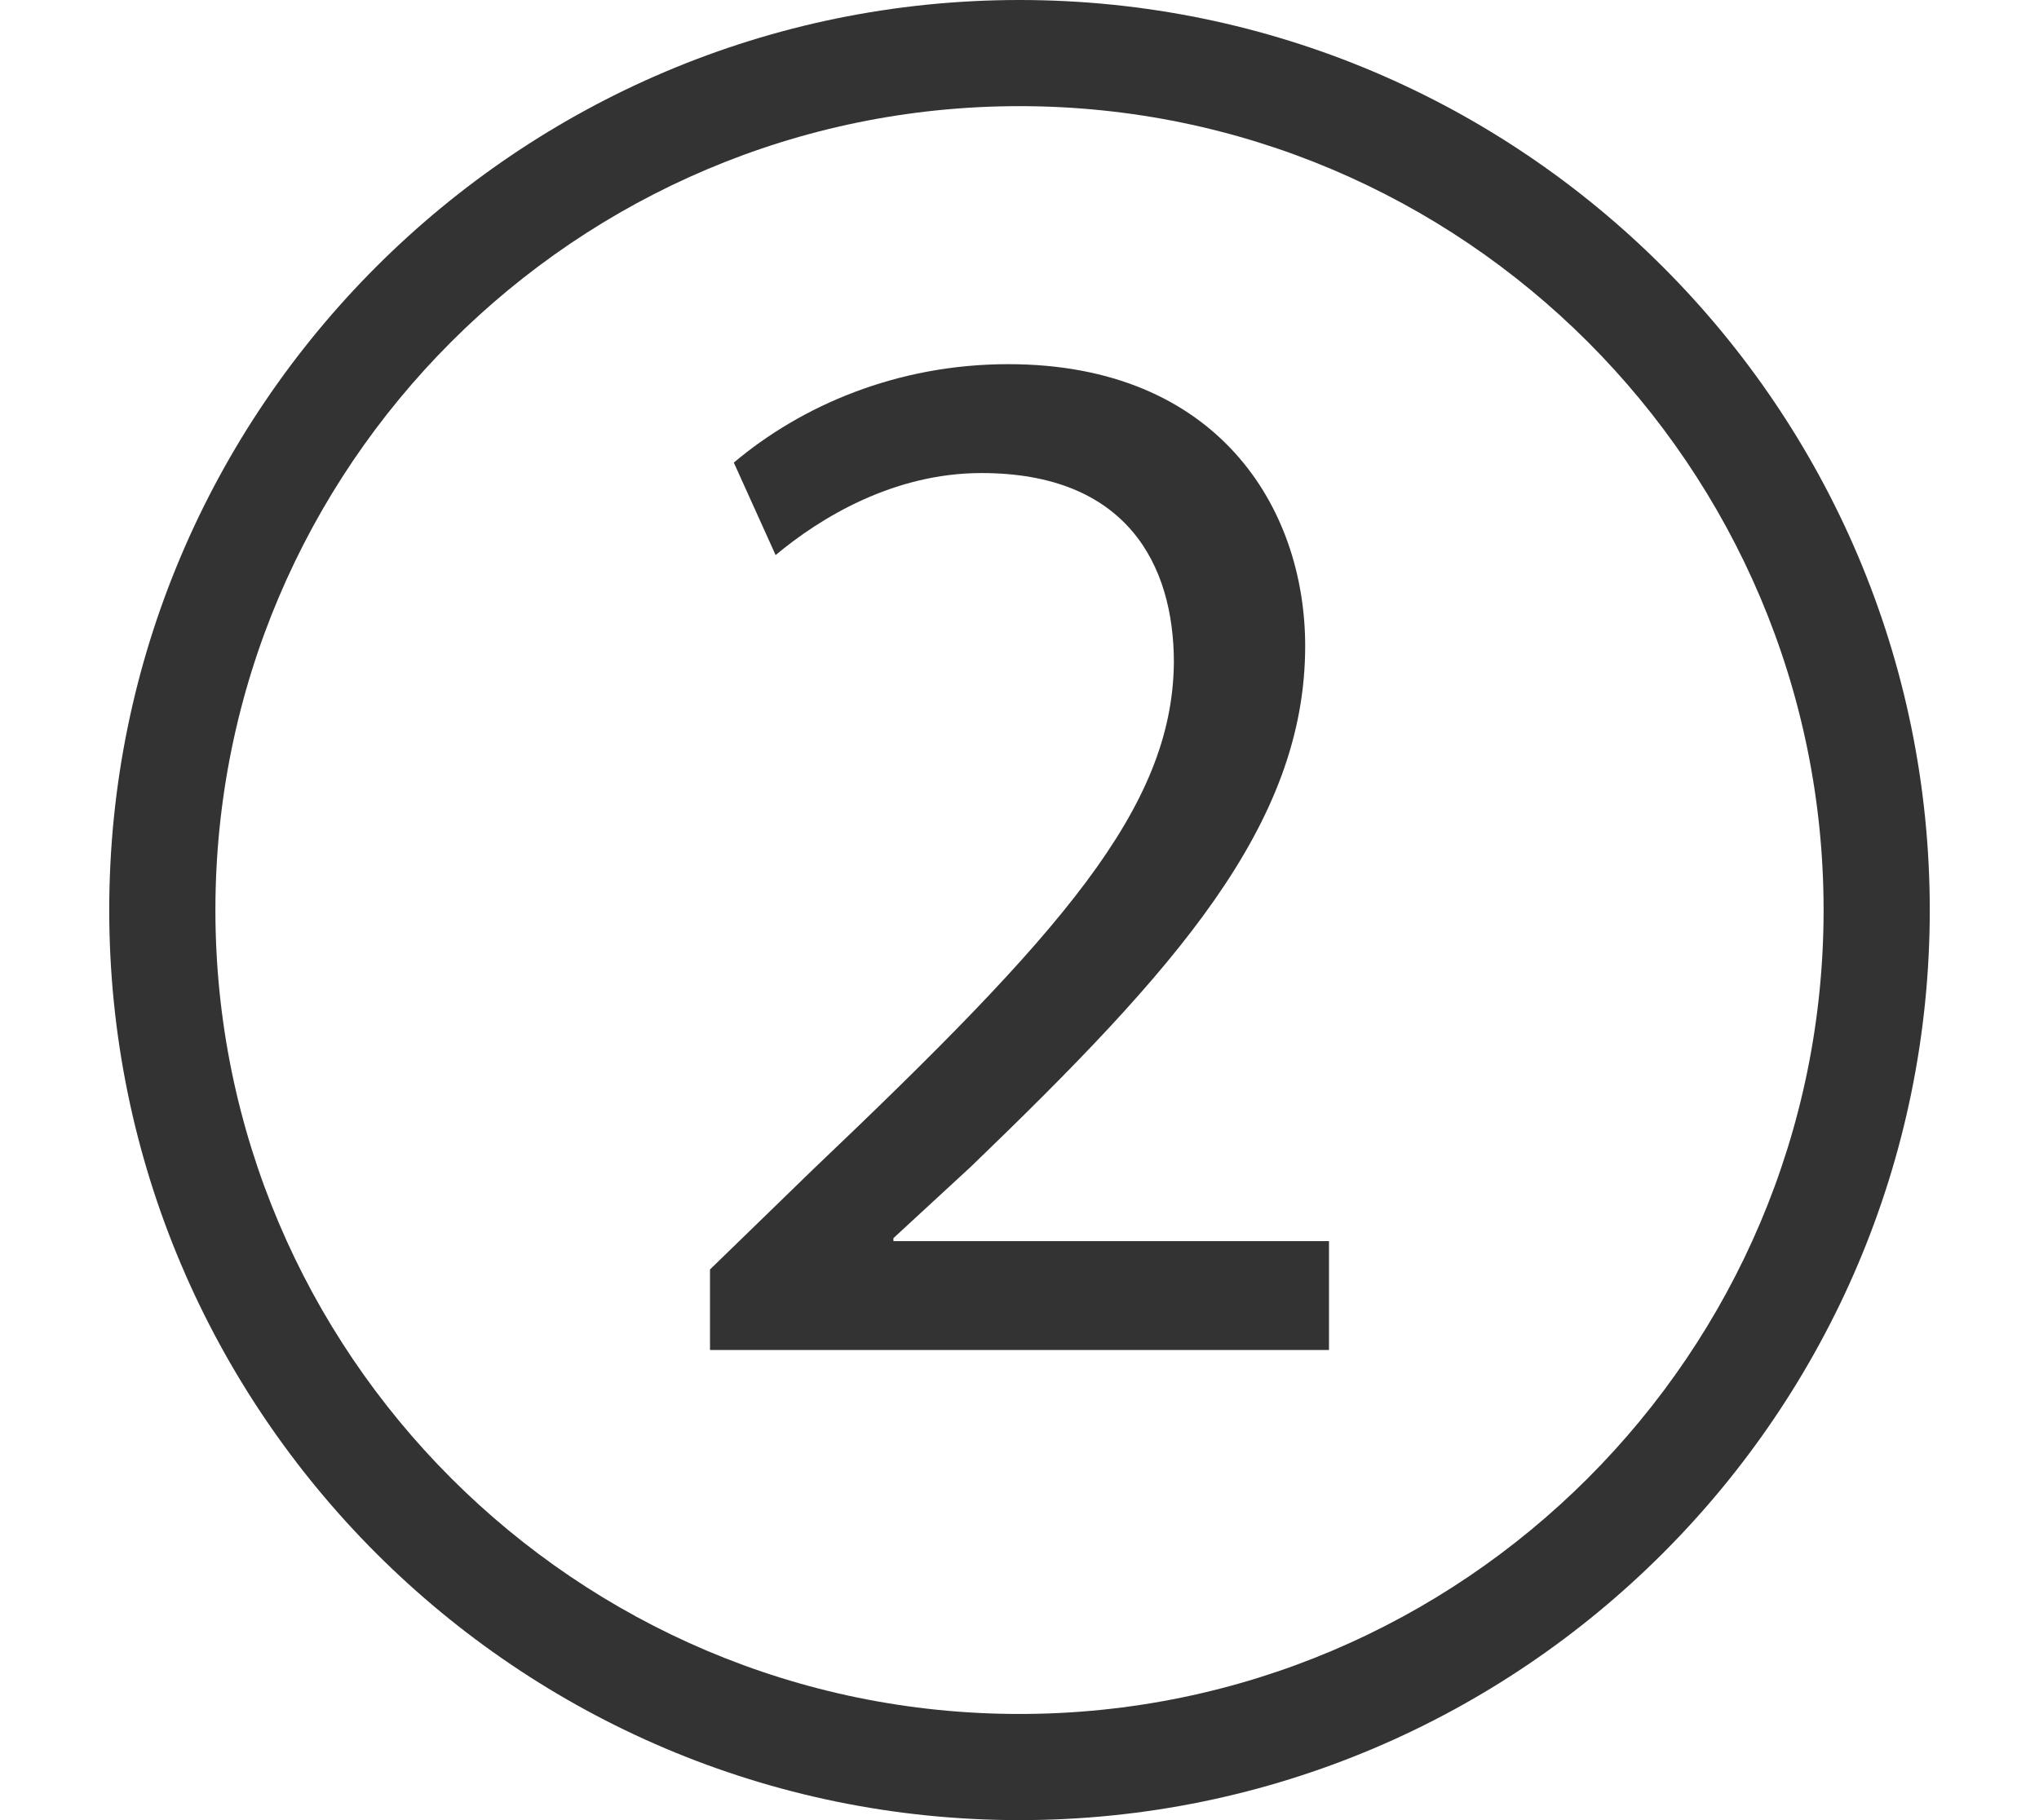 <?xml version="1.0" encoding="utf-8"?>
<!-- Generator: Adobe Illustrator 17.0.0, SVG Export Plug-In . SVG Version: 6.00 Build 0)  -->
<!DOCTYPE svg PUBLIC "-//W3C//DTD SVG 1.1//EN" "http://www.w3.org/Graphics/SVG/1.1/DTD/svg11.dtd">
<svg version="1.1" id="Layer_1" xmlns="http://www.w3.org/2000/svg" xmlns:xlink="http://www.w3.org/1999/xlink" x="0px" y="0px"
	 width="56px" height="50px" viewBox="0 0 56 50" enable-background="new 0 0 56 50" xml:space="preserve">
<rect x="0" y="0" width="56" height="50" fill="#333333" stroke="none"/>
<g>
	<path fill="#FFFFFF" d="M28,2.916C15.823,2.916,5.916,12.823,5.916,25S15.823,47.084,28,47.084S50.084,37.177,50.084,25
		S40.177,2.916,28,2.916z M36.5,37.085h-17v-2.212l2.826-2.745c6.802-6.473,9.874-9.914,9.914-13.929
		c0-2.704-1.311-5.204-5.284-5.204c-2.419,0-4.427,1.229-5.654,2.253l-1.148-2.54c1.845-1.556,4.467-2.704,7.539-2.704
		c5.734,0,8.153,3.933,8.153,7.743c0,4.917-3.566,8.892-9.177,14.299l-2.132,1.967v0.082H36.5V37.085z"/>
	<path fill="#FFFFFF" d="M-2.667-3v58.167H61.5V-3H-2.667z M28,50C14.215,50,3,38.785,3,25C3,11.215,14.215,0,28,0
		c13.785,0,25,11.215,25,25C53,38.785,41.785,50,28,50z"/>
</g>
<g>
	<path fill="#FFFFFF" d="M42.589-83.375c0.985,0.631,3.27,1.616,5.673,1.616c4.454,0,5.834-2.837,5.792-4.966
		c-0.039-3.586-3.27-5.123-6.62-5.123h-1.932v-2.601h1.932c2.522,0,5.715-1.3,5.715-4.335c0-2.049-1.3-3.862-4.493-3.862
		c-2.051,0-4.021,0.907-5.125,1.694l-0.905-2.522c1.338-0.985,3.941-1.97,6.7-1.97c5.045,0,7.329,2.996,7.329,6.108
		c0,2.641-1.576,4.887-4.73,6.03v0.08c3.154,0.631,5.715,2.994,5.715,6.58c0,4.099-3.193,7.686-9.341,7.686
		c-2.875,0-5.398-0.907-6.659-1.734L42.589-83.375z"/>
</g>
</svg>
